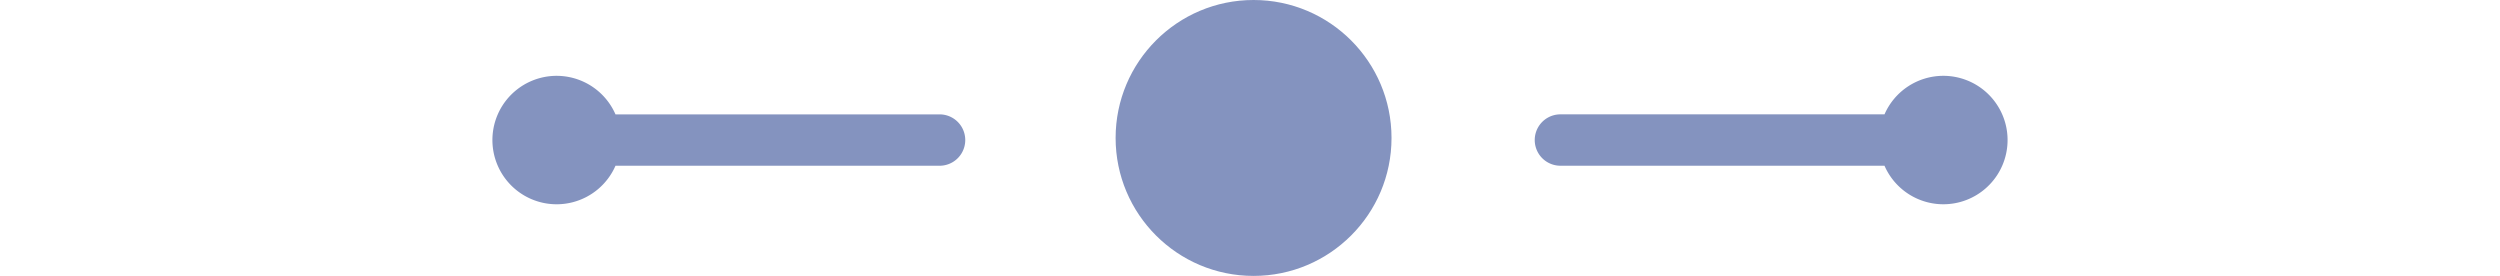     <svg
        xmlns="http://www.w3.org/2000/svg"
        width="181.221"
        height="20"
        viewBox="0 0 181.221 33"
      >
        <g id="Group_51" data-name="Group 51" transform="translate(-1353 -147)">
          <g
            id="Ellipse_29"
            data-name="Ellipse 29"
            transform="translate(1427.537 147)"
            fill="#8493bf50"
          >
            <circle cx="16.5" cy="16.5" r="16.5" stroke="none" />
            <circle cx="16.5" cy="16.5" r="16" fill="none" />
          </g>
          <g id="sun-flare-svgrepo-com" transform="translate(1353 7.171)">
            <path
              id="Path_26"
              data-name="Path 26"
              d="M279.113,254.489a7.681,7.681,0,0,0-7.037,4.608H233.314a3.072,3.072,0,0,0,0,6.145h38.761a7.681,7.681,0,1,0,7.038-10.753Z"
              transform="translate(-105.575 -105.591)"
              fill="#8493bf50"
            />
            <path
              id="Path_27"
              data-name="Path 27"
              d="M53.48,259.1H14.719a7.681,7.681,0,1,0,0,6.145H53.481a3.072,3.072,0,1,0,0-6.145Z"
              transform="translate(0 -105.592)"
              fill="#8493bf50"
            />
          </g>
        </g>
      </svg>
